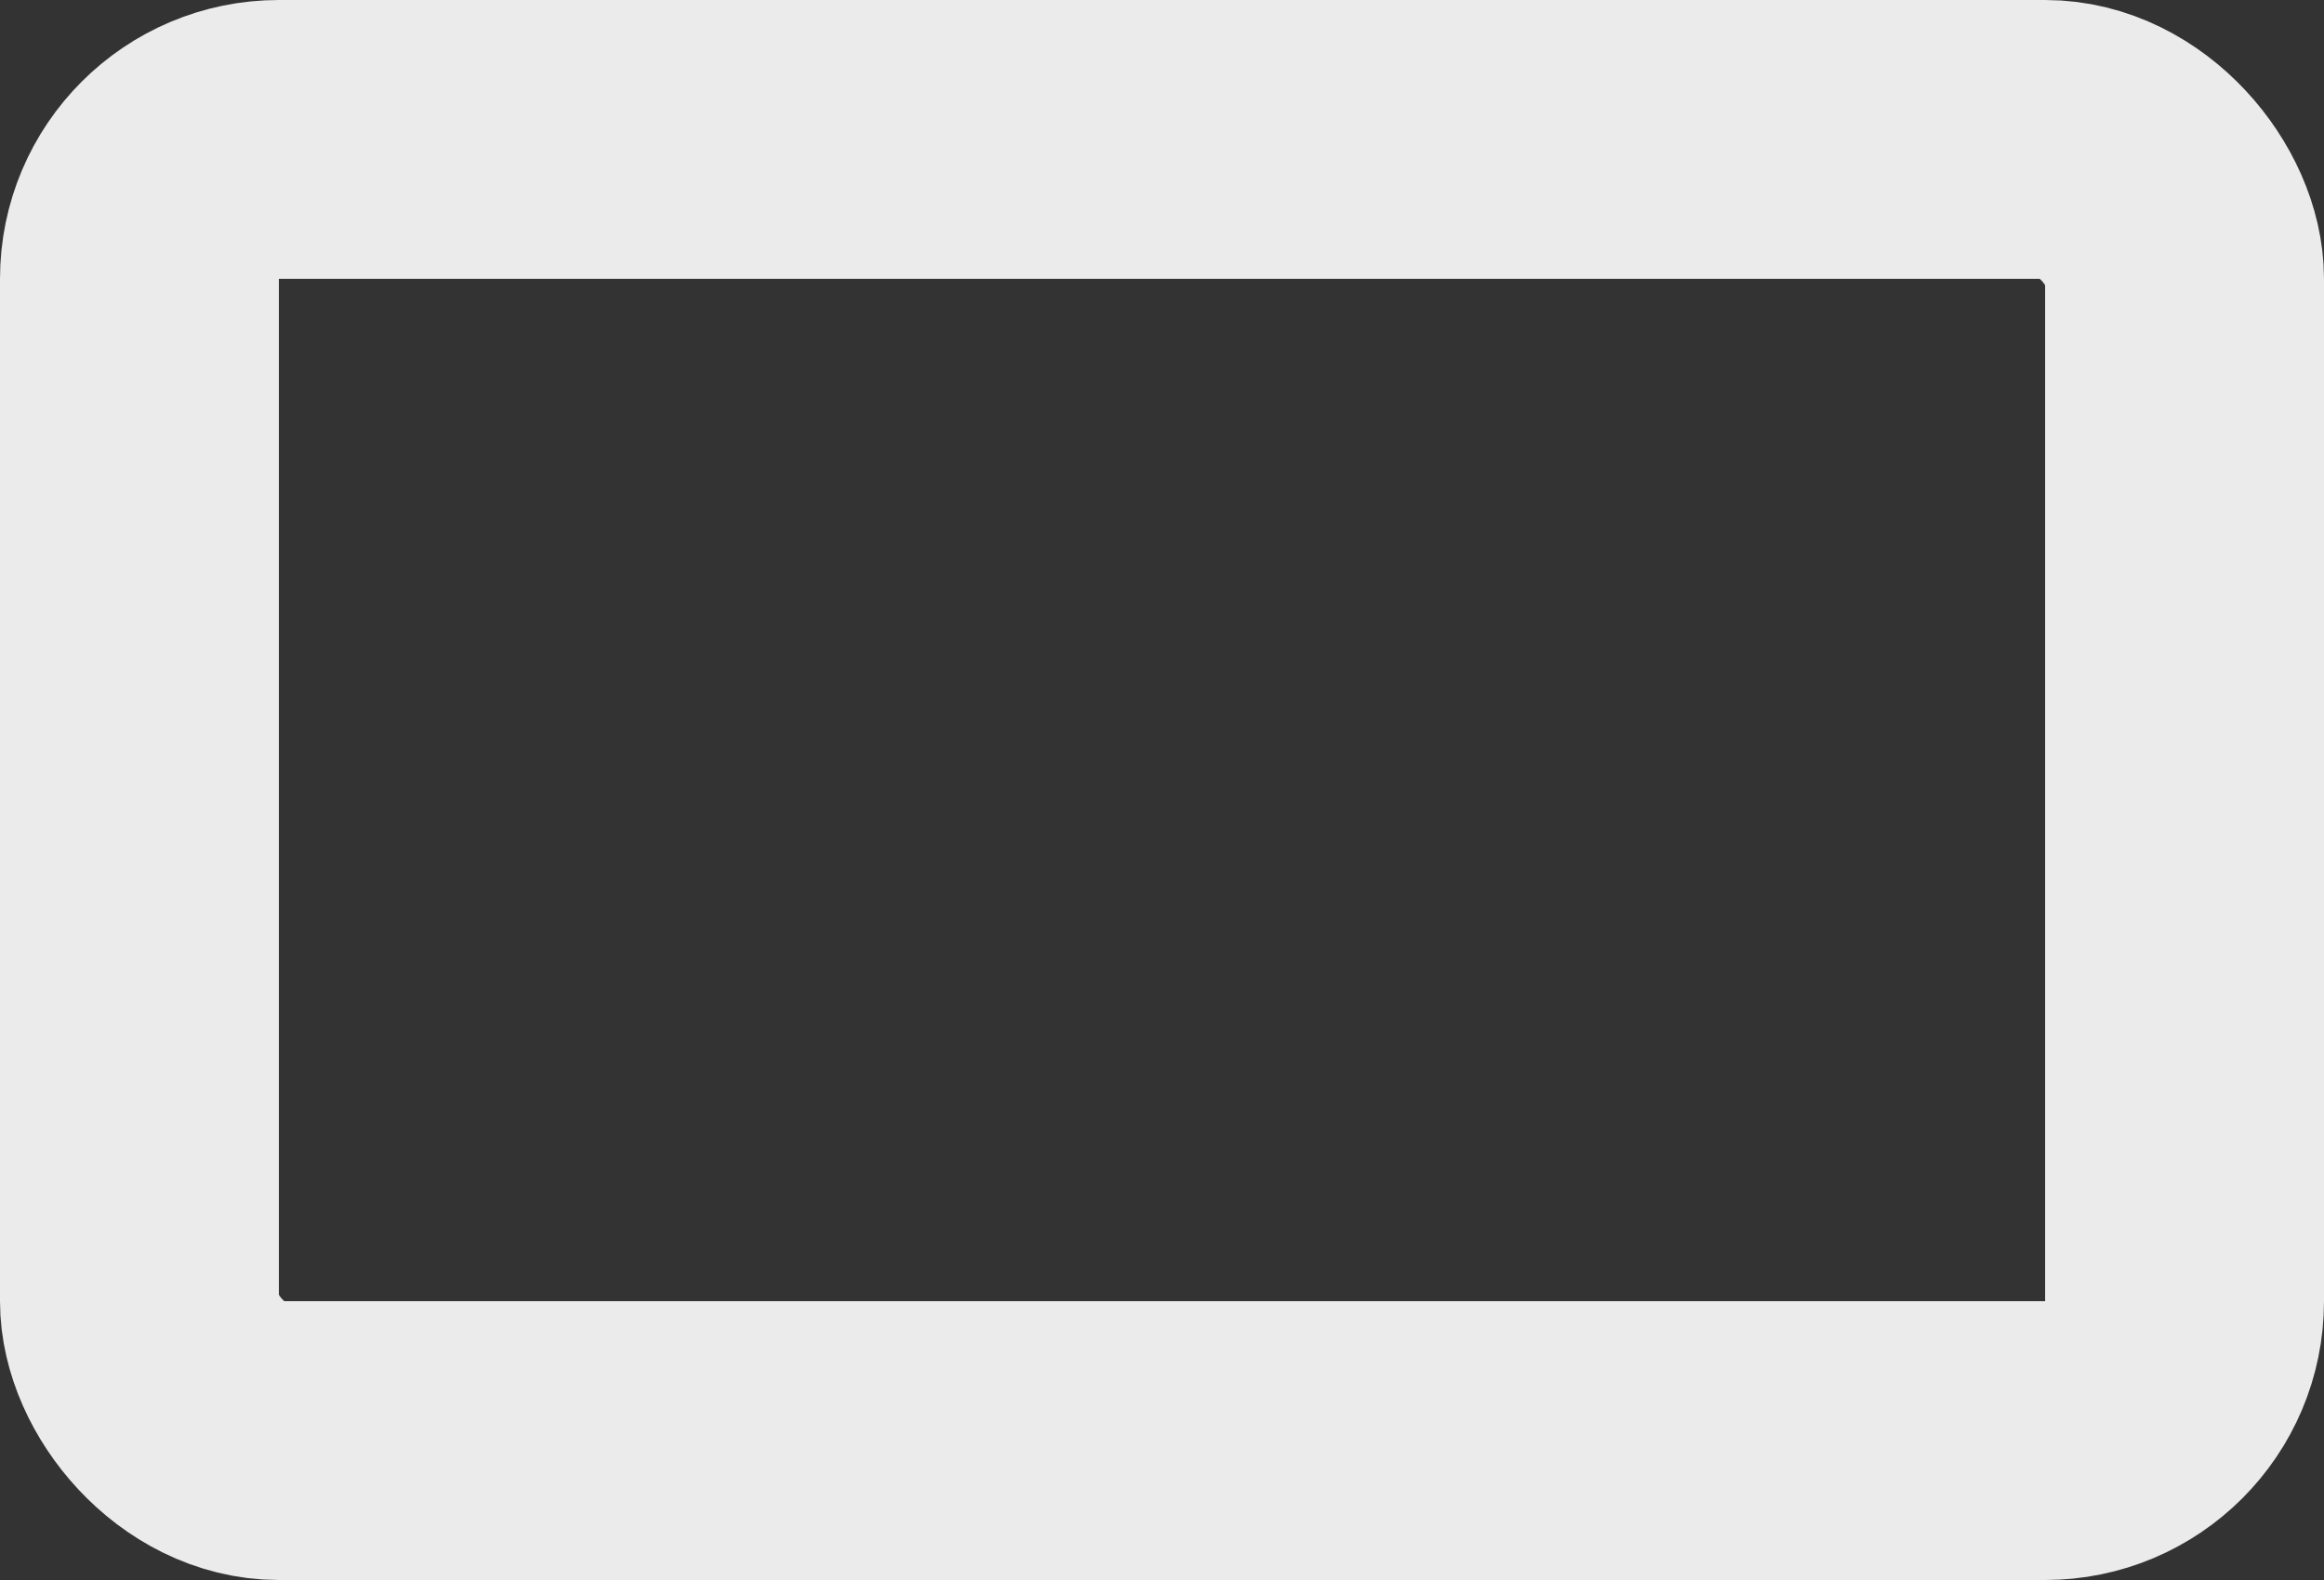 <svg width="25" height="17" viewBox="0 0 25 17" fill="none" xmlns="http://www.w3.org/2000/svg">
<rect x="0" y="0" width="25" height="17" fill="#333333" stroke="none"/>
<rect x="1.5" y="1.5" width="22" height="14" rx="1.5" stroke="white" stroke-opacity="0.9" stroke-width="3"/>
</svg>
